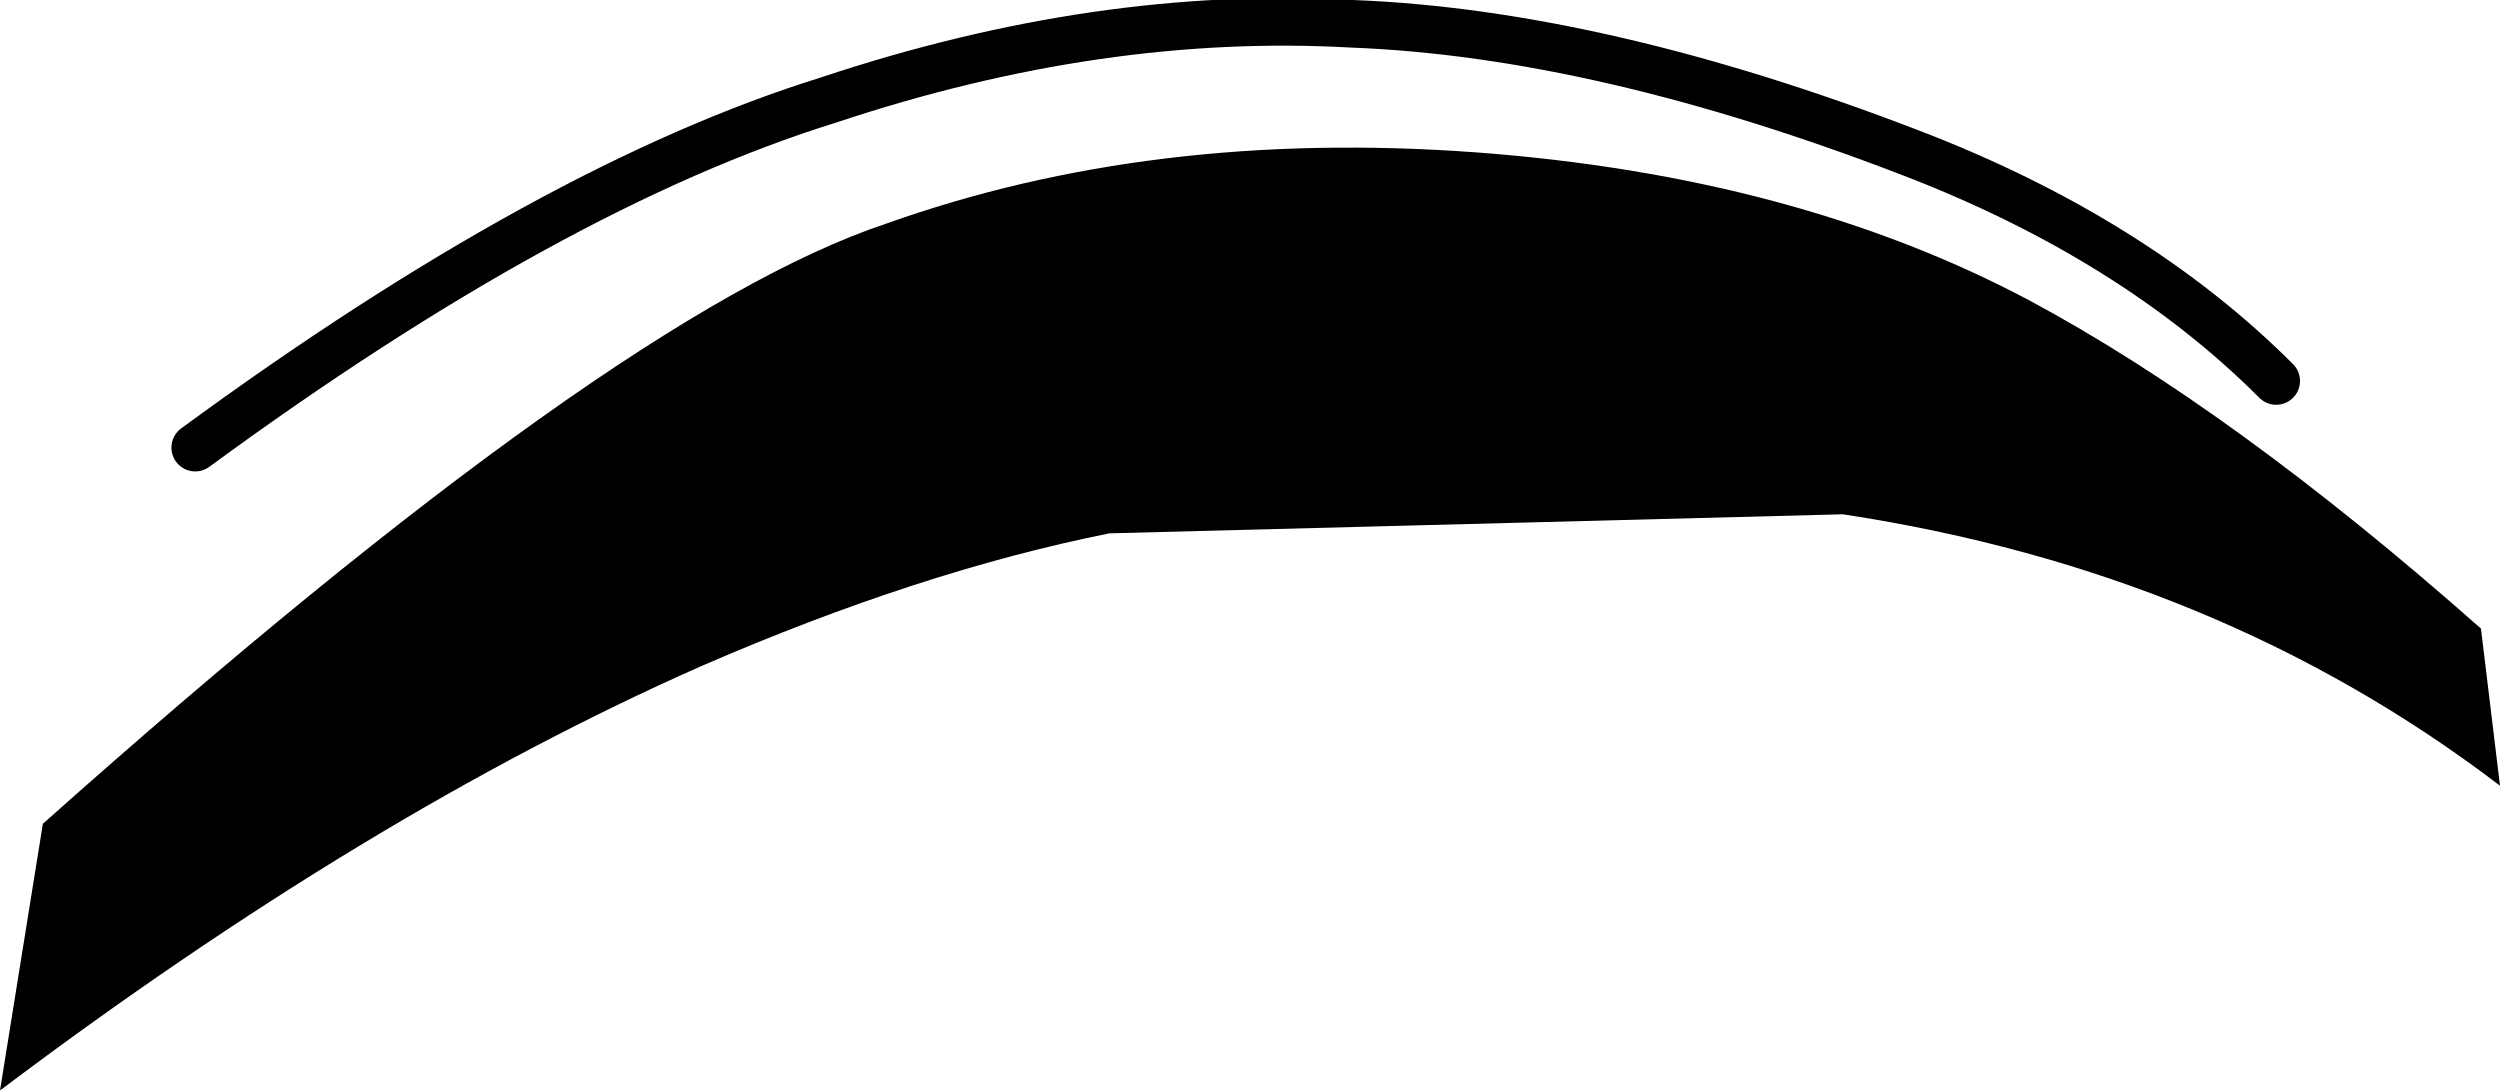 <?xml version="1.0" encoding="UTF-8" standalone="no"?>
<svg xmlns:xlink="http://www.w3.org/1999/xlink" height="11.45px" width="26.25px" xmlns="http://www.w3.org/2000/svg">
  <g transform="matrix(1.0, 0.0, 0.0, 1.0, 13.15, 5.45)">
    <path d="M2.35 -3.85 Q5.7 -3.6 8.15 -2.3 10.3 -1.15 12.9 1.15 L13.1 2.8 Q10.15 0.55 6.2 -0.05 L-1.5 0.15 Q-3.5 0.55 -5.8 1.55 -9.3 3.1 -13.15 6.0 L-12.7 3.2 Q-6.7 -2.15 -3.85 -3.1 -1.05 -4.1 2.35 -3.85" fill="#000000" fill-rule="evenodd" stroke="none"/>
    <path d="M-11.1 -0.75 Q-7.35 -3.5 -4.45 -4.4 -1.6 -5.35 1.05 -5.2 3.65 -5.1 6.9 -3.85 9.25 -2.95 10.75 -1.45" fill="none" stroke="#000000" stroke-linecap="round" stroke-linejoin="round" stroke-width="0.5"/>
  </g>
</svg>
